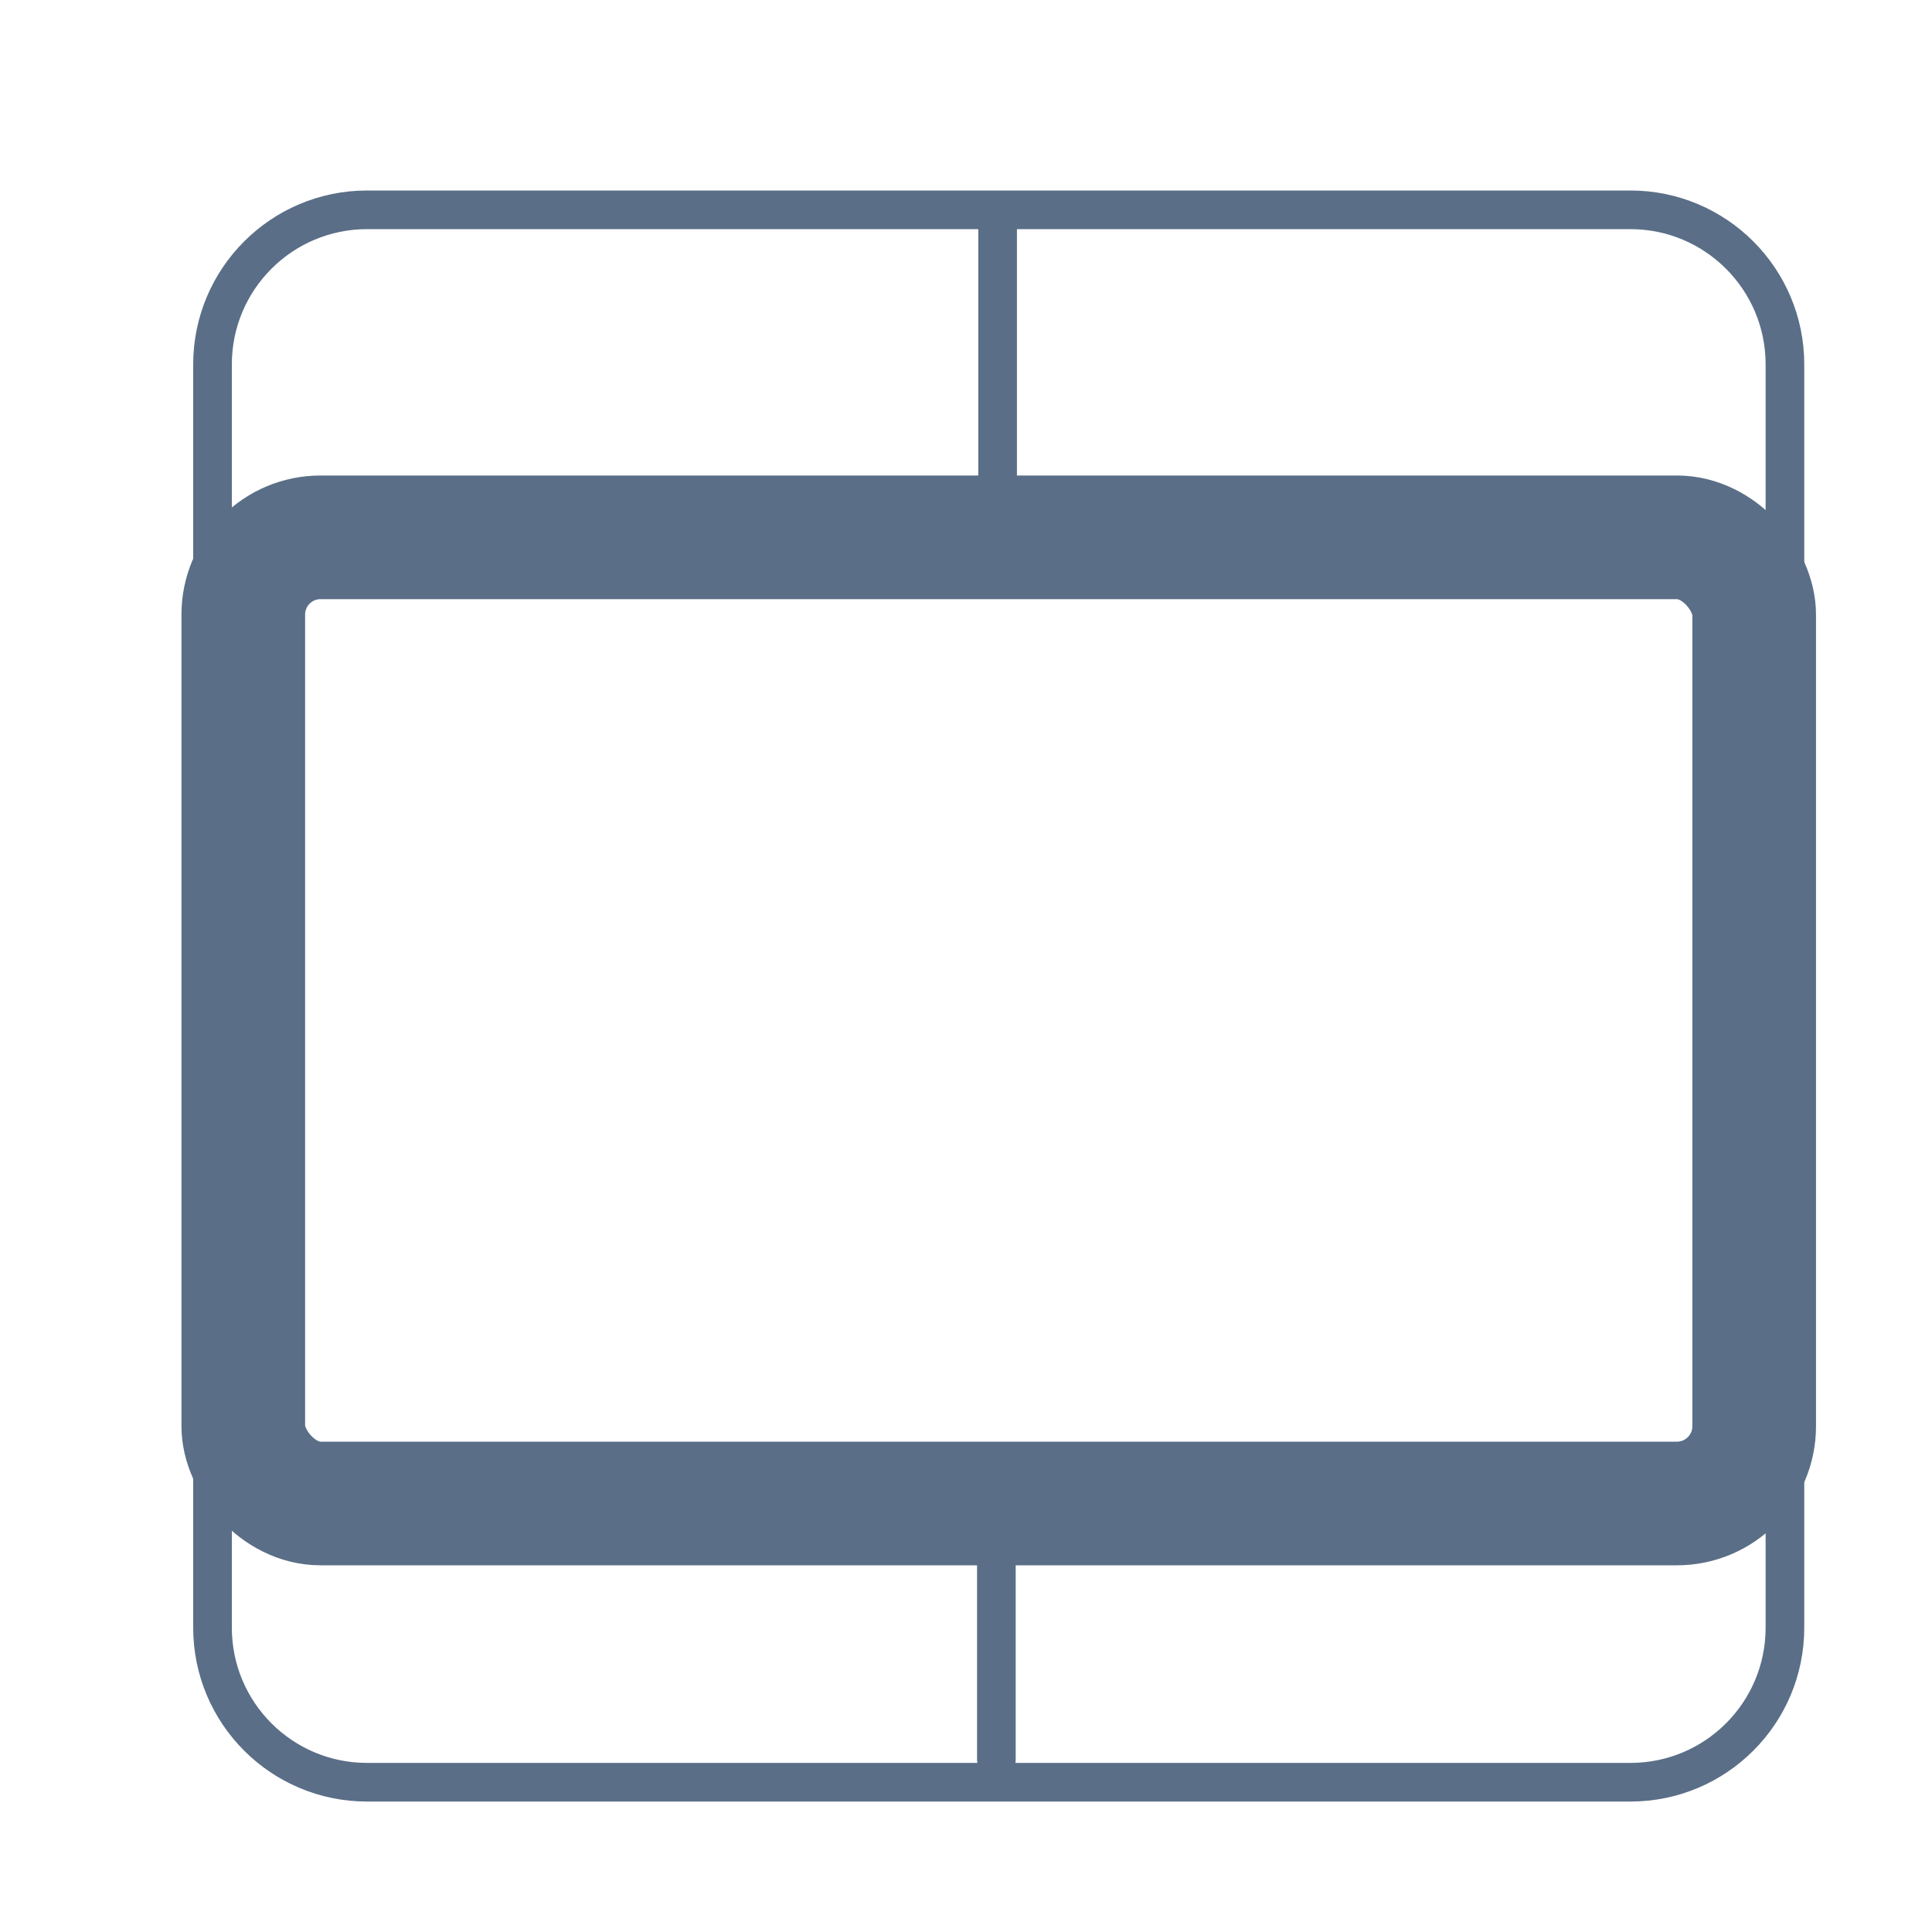 <svg width="25" height="25" viewBox="0 0 25 25" fill="none" xmlns="http://www.w3.org/2000/svg">
<path d="M12.909 2.965V6.859M12.893 19.575V22.767M2.75 4.715L2.75 21.062C2.75 22.167 3.645 23.062 4.75 23.062H21.097C22.202 23.062 23.097 22.167 23.097 21.062V4.715C23.097 3.611 22.202 2.715 21.097 2.715L4.75 2.715C3.645 2.715 2.75 3.611 2.75 4.715Z" stroke="#5A6E87" stroke-width="0.5" stroke-linecap="round"/>
<rect x="3.148" y="6.953" width="19.551" height="12.502" rx="1" stroke="#5A6E87" stroke-width="1.6"/>
</svg>
